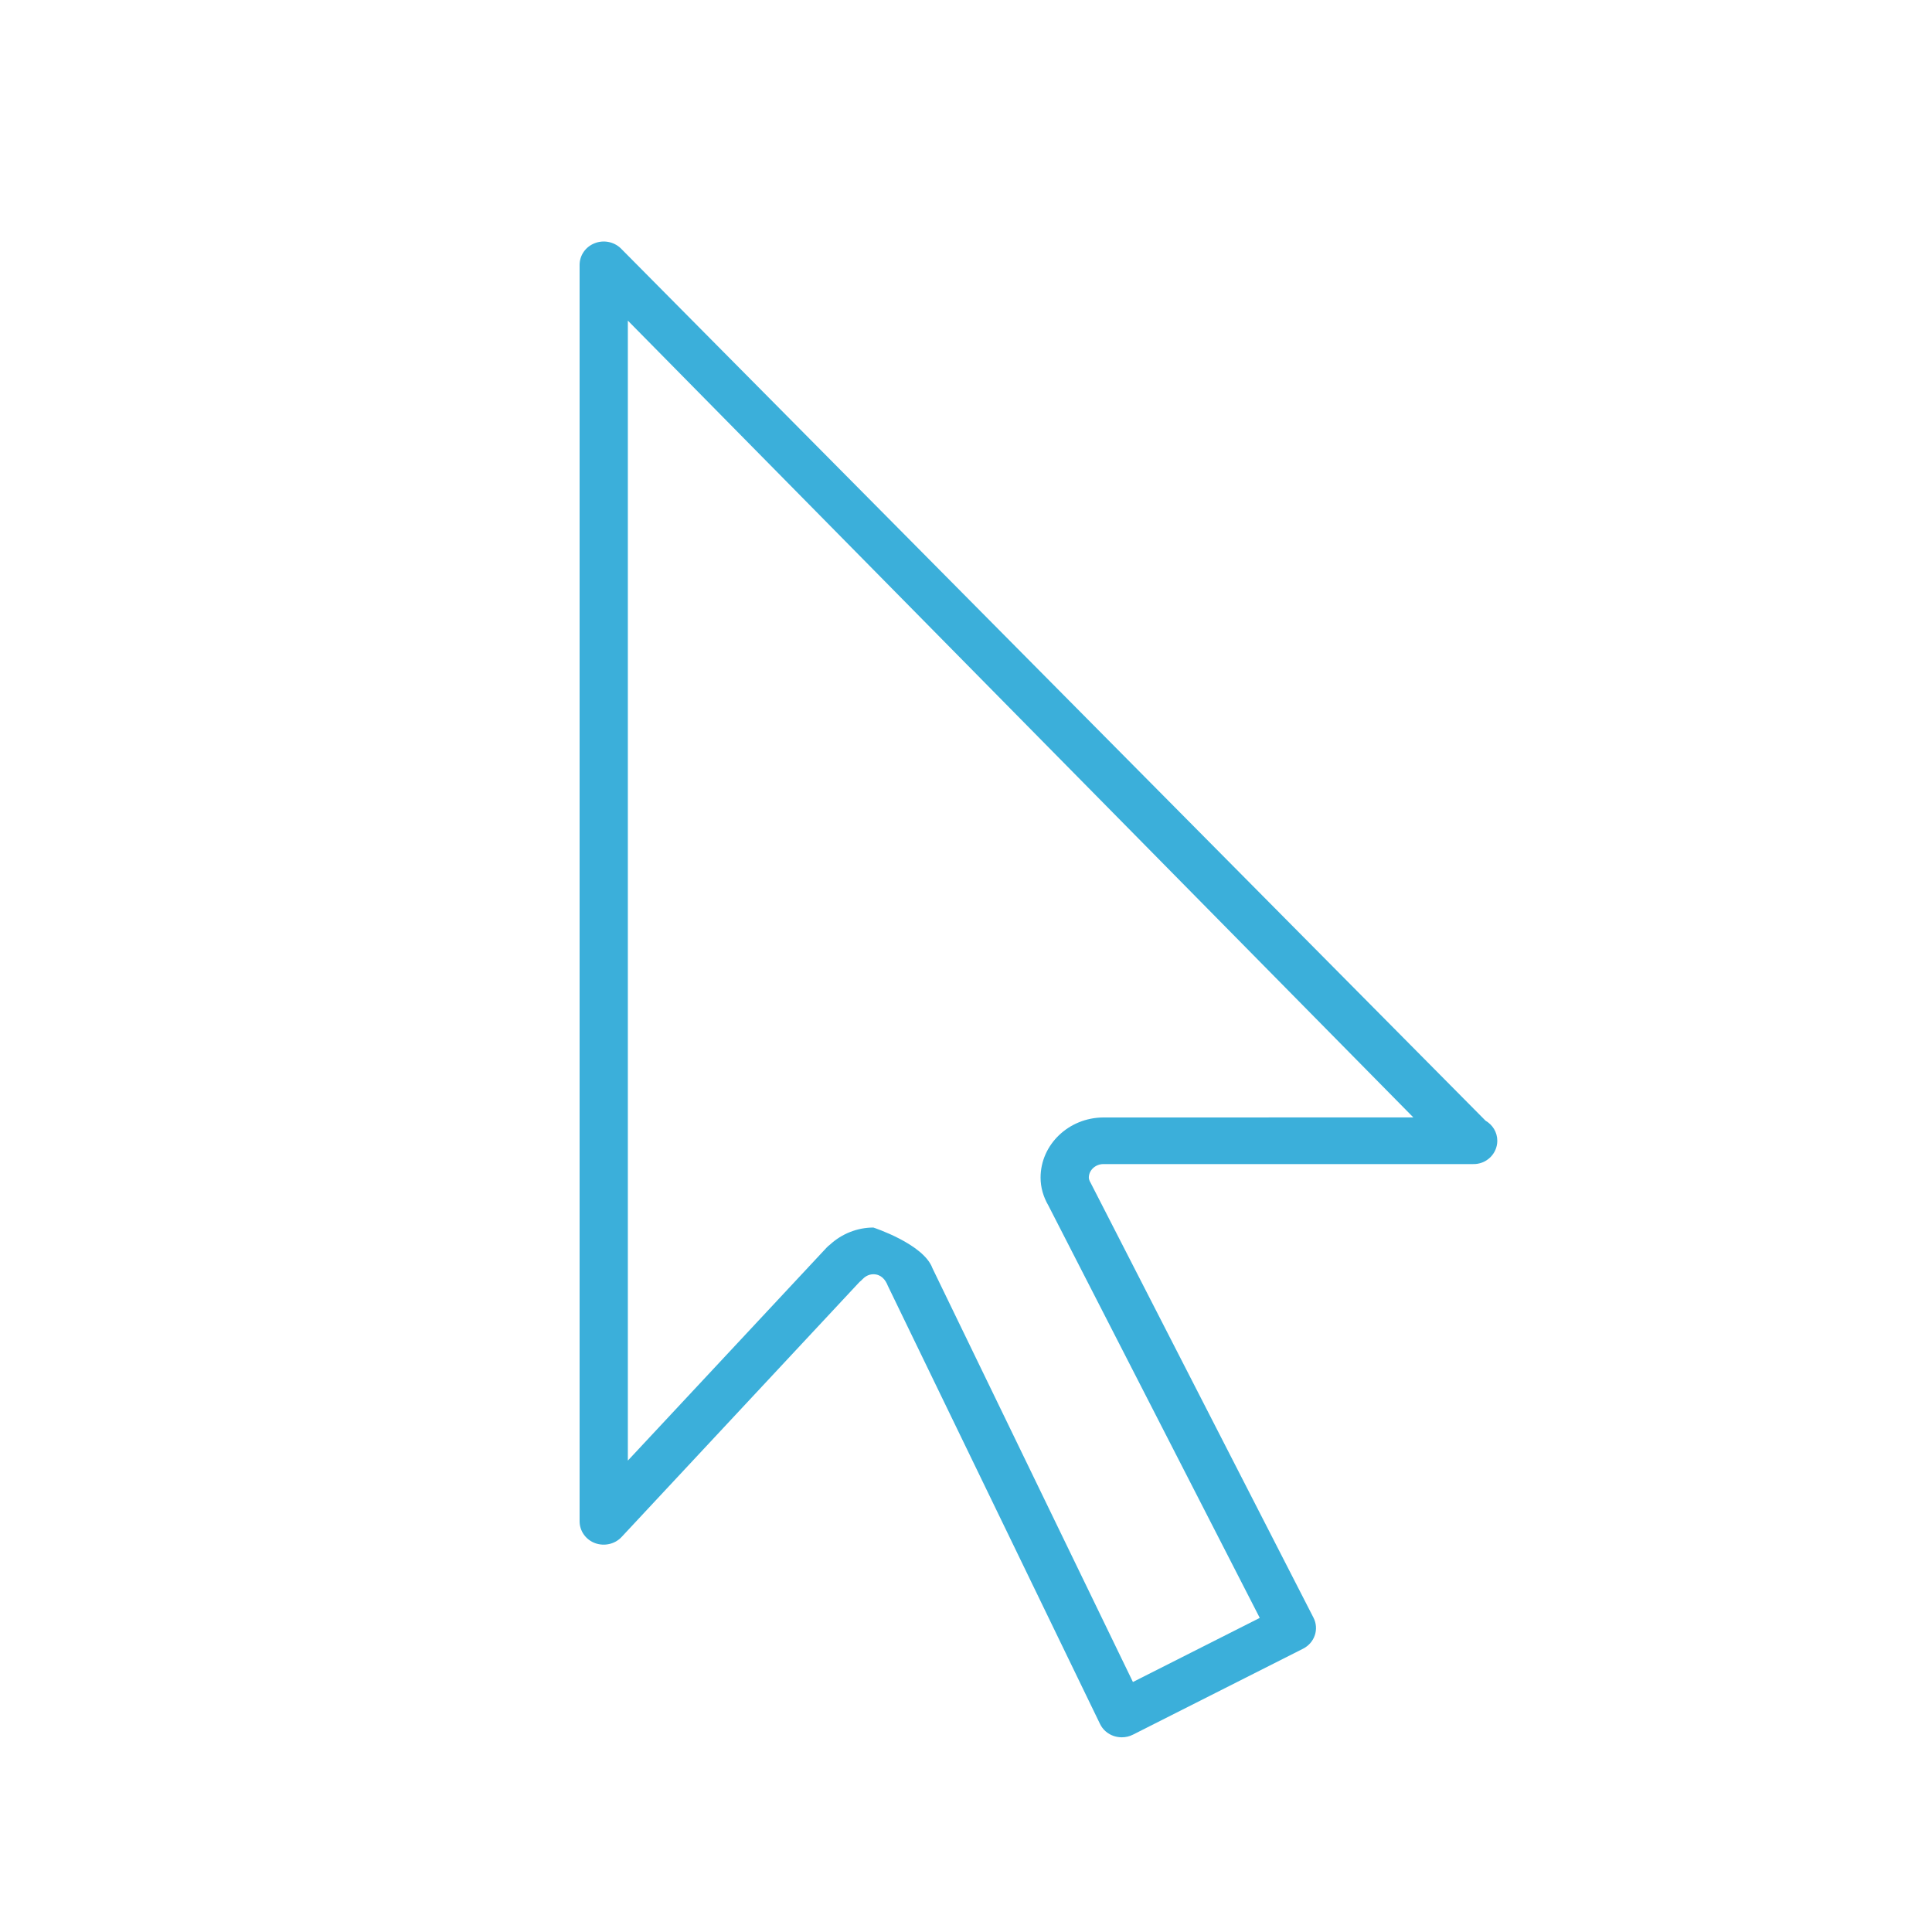 <?xml version="1.0" encoding="UTF-8" standalone="no"?>
<svg width="40px" height="40px" viewBox="0 0 40 40" version="1.1" xmlns="http://www.w3.org/2000/svg" xmlns:xlink="http://www.w3.org/1999/xlink" xmlns:sketch="http://www.bohemiancoding.com/sketch/ns">
    <!-- Generator: Sketch 3.2.2 (9983) - http://www.bohemiancoding.com/sketch -->
    <title>cursor_active</title>
    <desc>Created with Sketch.</desc>
    <defs></defs>
    <g id="save-svg" stroke="none" stroke-width="1" fill="none" fill-rule="evenodd" sketch:type="MSPage">
        <g id="cursor_active" sketch:type="MSArtboardGroup">
            <g id="icon_cursor-fill" sketch:type="MSLayerGroup">
                <rect id="Padding" sketch:type="MSShapeGroup" x="0" y="0" width="40" height="40"></rect>
                <path d="M23.065,35.944 C22.936,35.902 22.831,35.811 22.774,35.691 L18.382,26.622 C18.33,26.487 18.236,26.382 18.082,26.382 C17.97,26.382 17.893,26.447 17.857,26.485 C17.838,26.507 17.817,26.525 17.795,26.542 L12.87,31.821 C12.731,31.97 12.513,32.019 12.32,31.949 C12.127,31.877 12,31.697 12,31.497 L12,5.484 C12,5.289 12.121,5.112 12.307,5.038 C12.493,4.962 12.707,5.003 12.85,5.139 L30.757,23.203 C30.902,23.287 31,23.441 31,23.618 C31,23.888 30.773,24.111 30.491,24.101 L22.843,24.101 C22.679,24.102 22.543,24.228 22.543,24.381 C22.543,24.392 22.543,24.429 22.588,24.504 L27.194,33.492 C27.315,33.728 27.219,34.013 26.978,34.135 L23.457,35.914 C23.384,35.951 23.305,35.969 23.225,35.969 C23.172,35.969 23.117,35.96 23.065,35.944 Z M19.305,26.256 L23.456,34.824 L26.082,33.497 L21.706,24.96 C21.6,24.778 21.544,24.583 21.544,24.381 C21.544,23.699 22.125,23.141 22.84,23.136 L29.262,23.135 L12.999,6.638 L12.999,30.24 L17.11,25.835 C17.133,25.809 17.159,25.787 17.186,25.767 C17.429,25.543 17.751,25.415 18.082,25.415 C18.082,25.415 19.122,25.754 19.305,26.256 Z" id="Imported-Layers" fill="#3BAFDA" sketch:type="MSShapeGroup"></path>
            </g>
        </g>
    </g>
</svg>